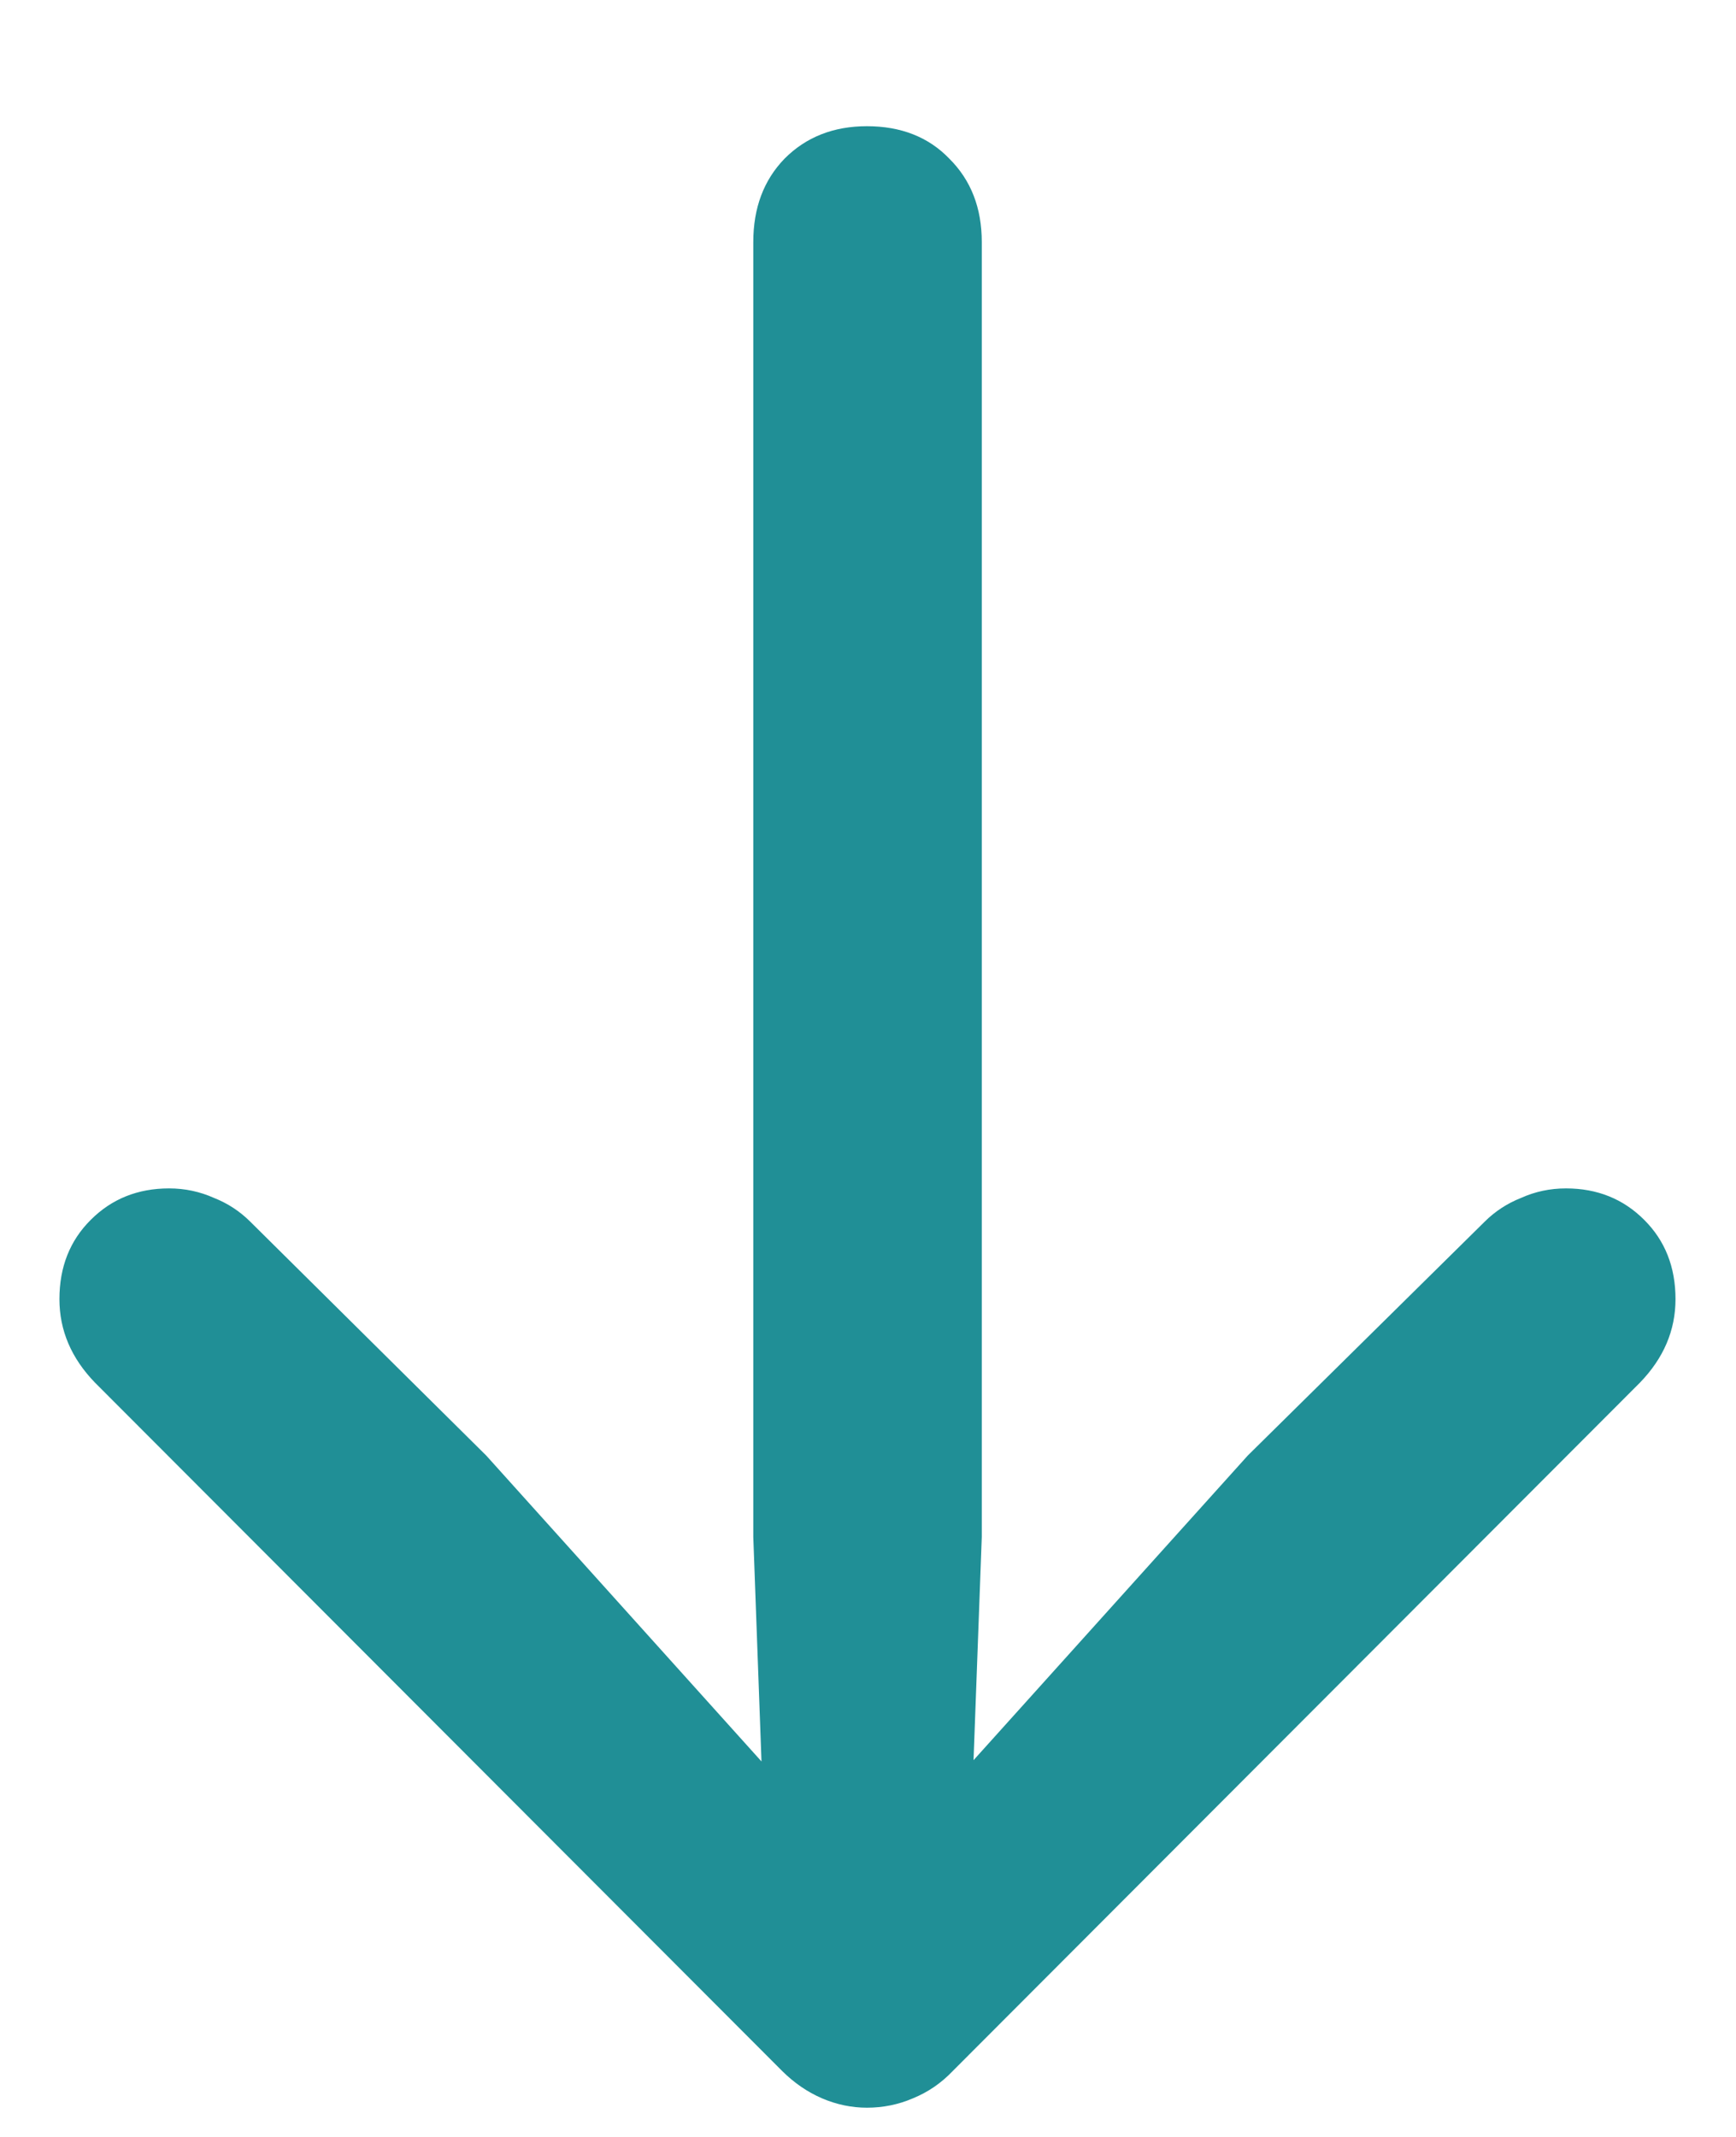<svg width="13" height="16" viewBox="0 0 13 16" fill="none" xmlns="http://www.w3.org/2000/svg">
<path d="M6.492 0.945C6.242 0.945 6.036 1.026 5.875 1.188C5.719 1.349 5.641 1.557 5.641 1.812V11.508L5.734 14.055L6.25 13.797L3.641 10.898L1.875 9.148C1.797 9.07 1.706 9.01 1.602 8.969C1.497 8.922 1.385 8.898 1.266 8.898C1.031 8.898 0.836 8.977 0.68 9.133C0.523 9.289 0.445 9.487 0.445 9.727C0.445 9.961 0.534 10.169 0.711 10.352L5.859 15.508C5.948 15.596 6.047 15.664 6.156 15.711C6.266 15.758 6.378 15.781 6.492 15.781C6.612 15.781 6.727 15.758 6.836 15.711C6.951 15.664 7.049 15.596 7.133 15.508L12.281 10.352C12.458 10.169 12.547 9.961 12.547 9.727C12.547 9.487 12.469 9.289 12.312 9.133C12.156 8.977 11.961 8.898 11.727 8.898C11.607 8.898 11.495 8.922 11.391 8.969C11.287 9.01 11.195 9.07 11.117 9.148L9.344 10.898L6.734 13.797L7.258 14.055L7.352 11.508V1.812C7.352 1.557 7.271 1.349 7.109 1.188C6.953 1.026 6.747 0.945 6.492 0.945Z" fill="#208F96"/>
</svg>
